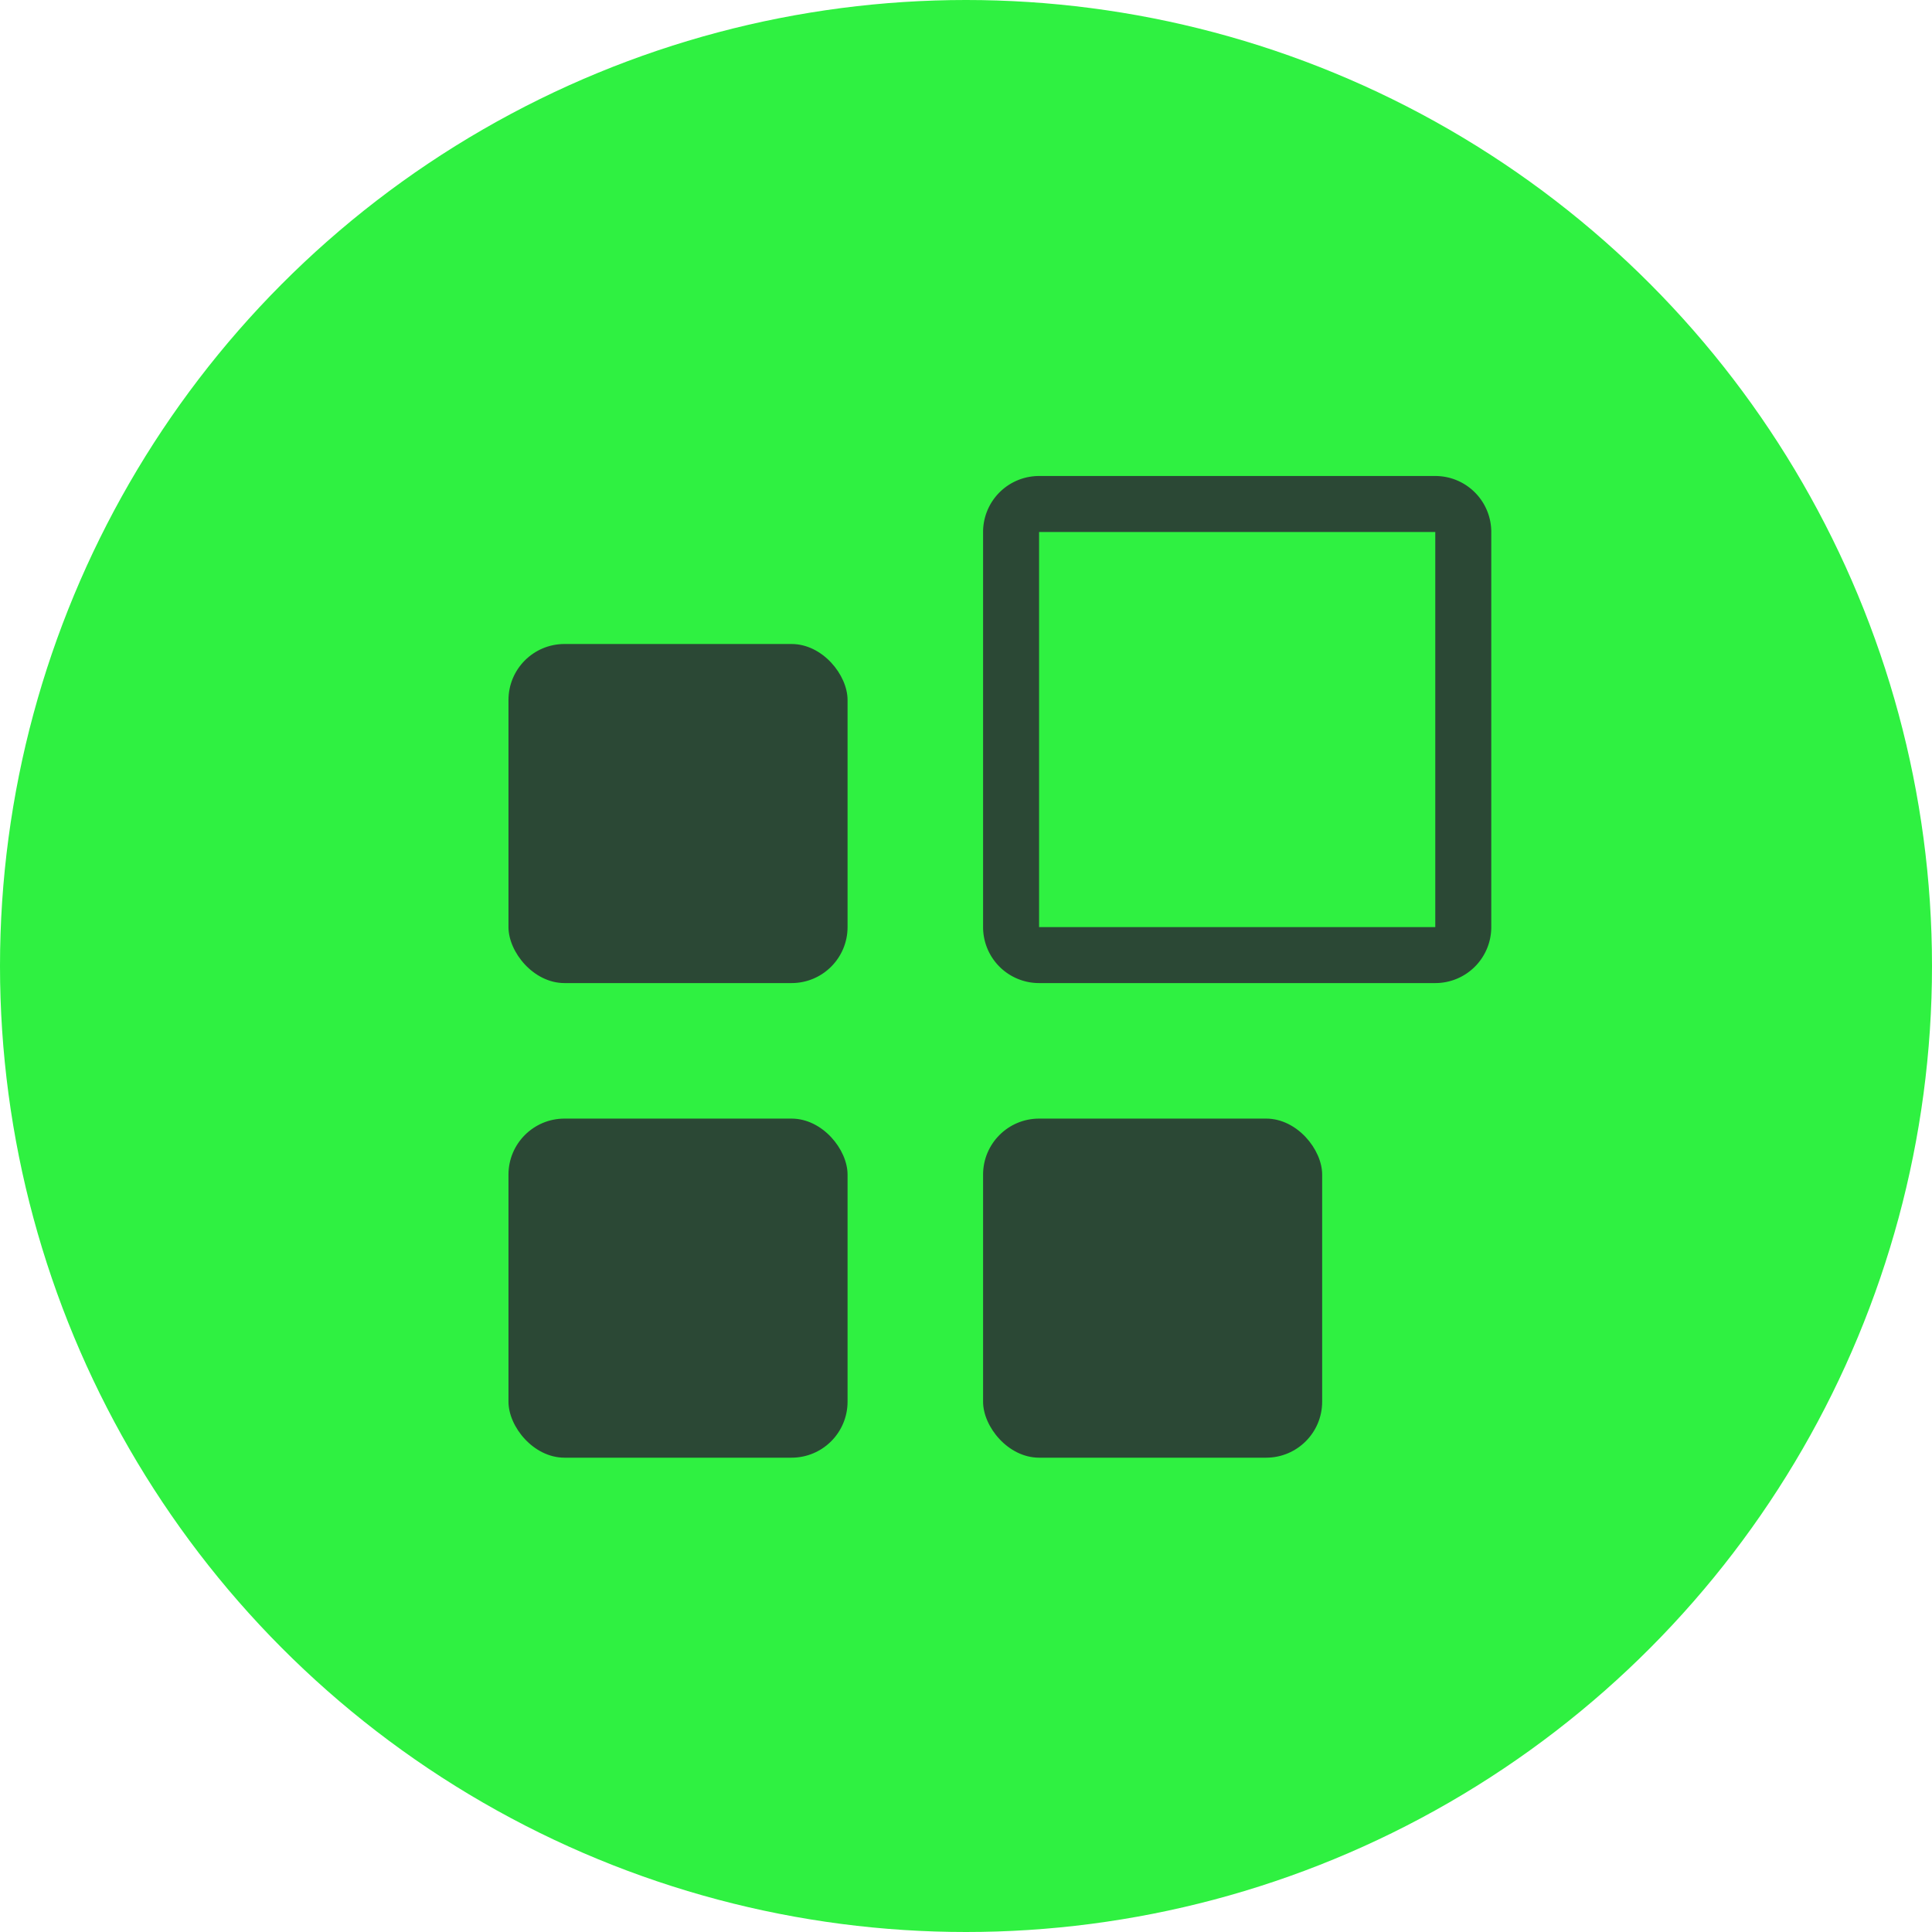 <svg xmlns="http://www.w3.org/2000/svg" viewBox="0 0 69 69"><defs><style>.cls-1{fill:#2ff141;}.cls-2{fill:#2b4835;}</style></defs><title>Risorsa 4</title><g id="Livello_2" data-name="Livello 2"><g id="fondi"><circle class="cls-1" cx="34.5" cy="34.5" r="34.5"/><rect class="cls-2" x="18.16" y="23" width="12.11" height="12.11" rx="2"/><rect class="cls-2" x="18.16" y="39.95" width="12.11" height="12.11" rx="2"/><path class="cls-2" d="M51.26,19V33.11H37.11V19H51.26m0-2H37.11a2,2,0,0,0-2,2V33.11a2,2,0,0,0,2,2H51.26a2,2,0,0,0,2-2V19a2,2,0,0,0-2-2Z"/><rect class="cls-2" x="35.11" y="39.95" width="12.11" height="12.11" rx="2"/></g></g></svg>